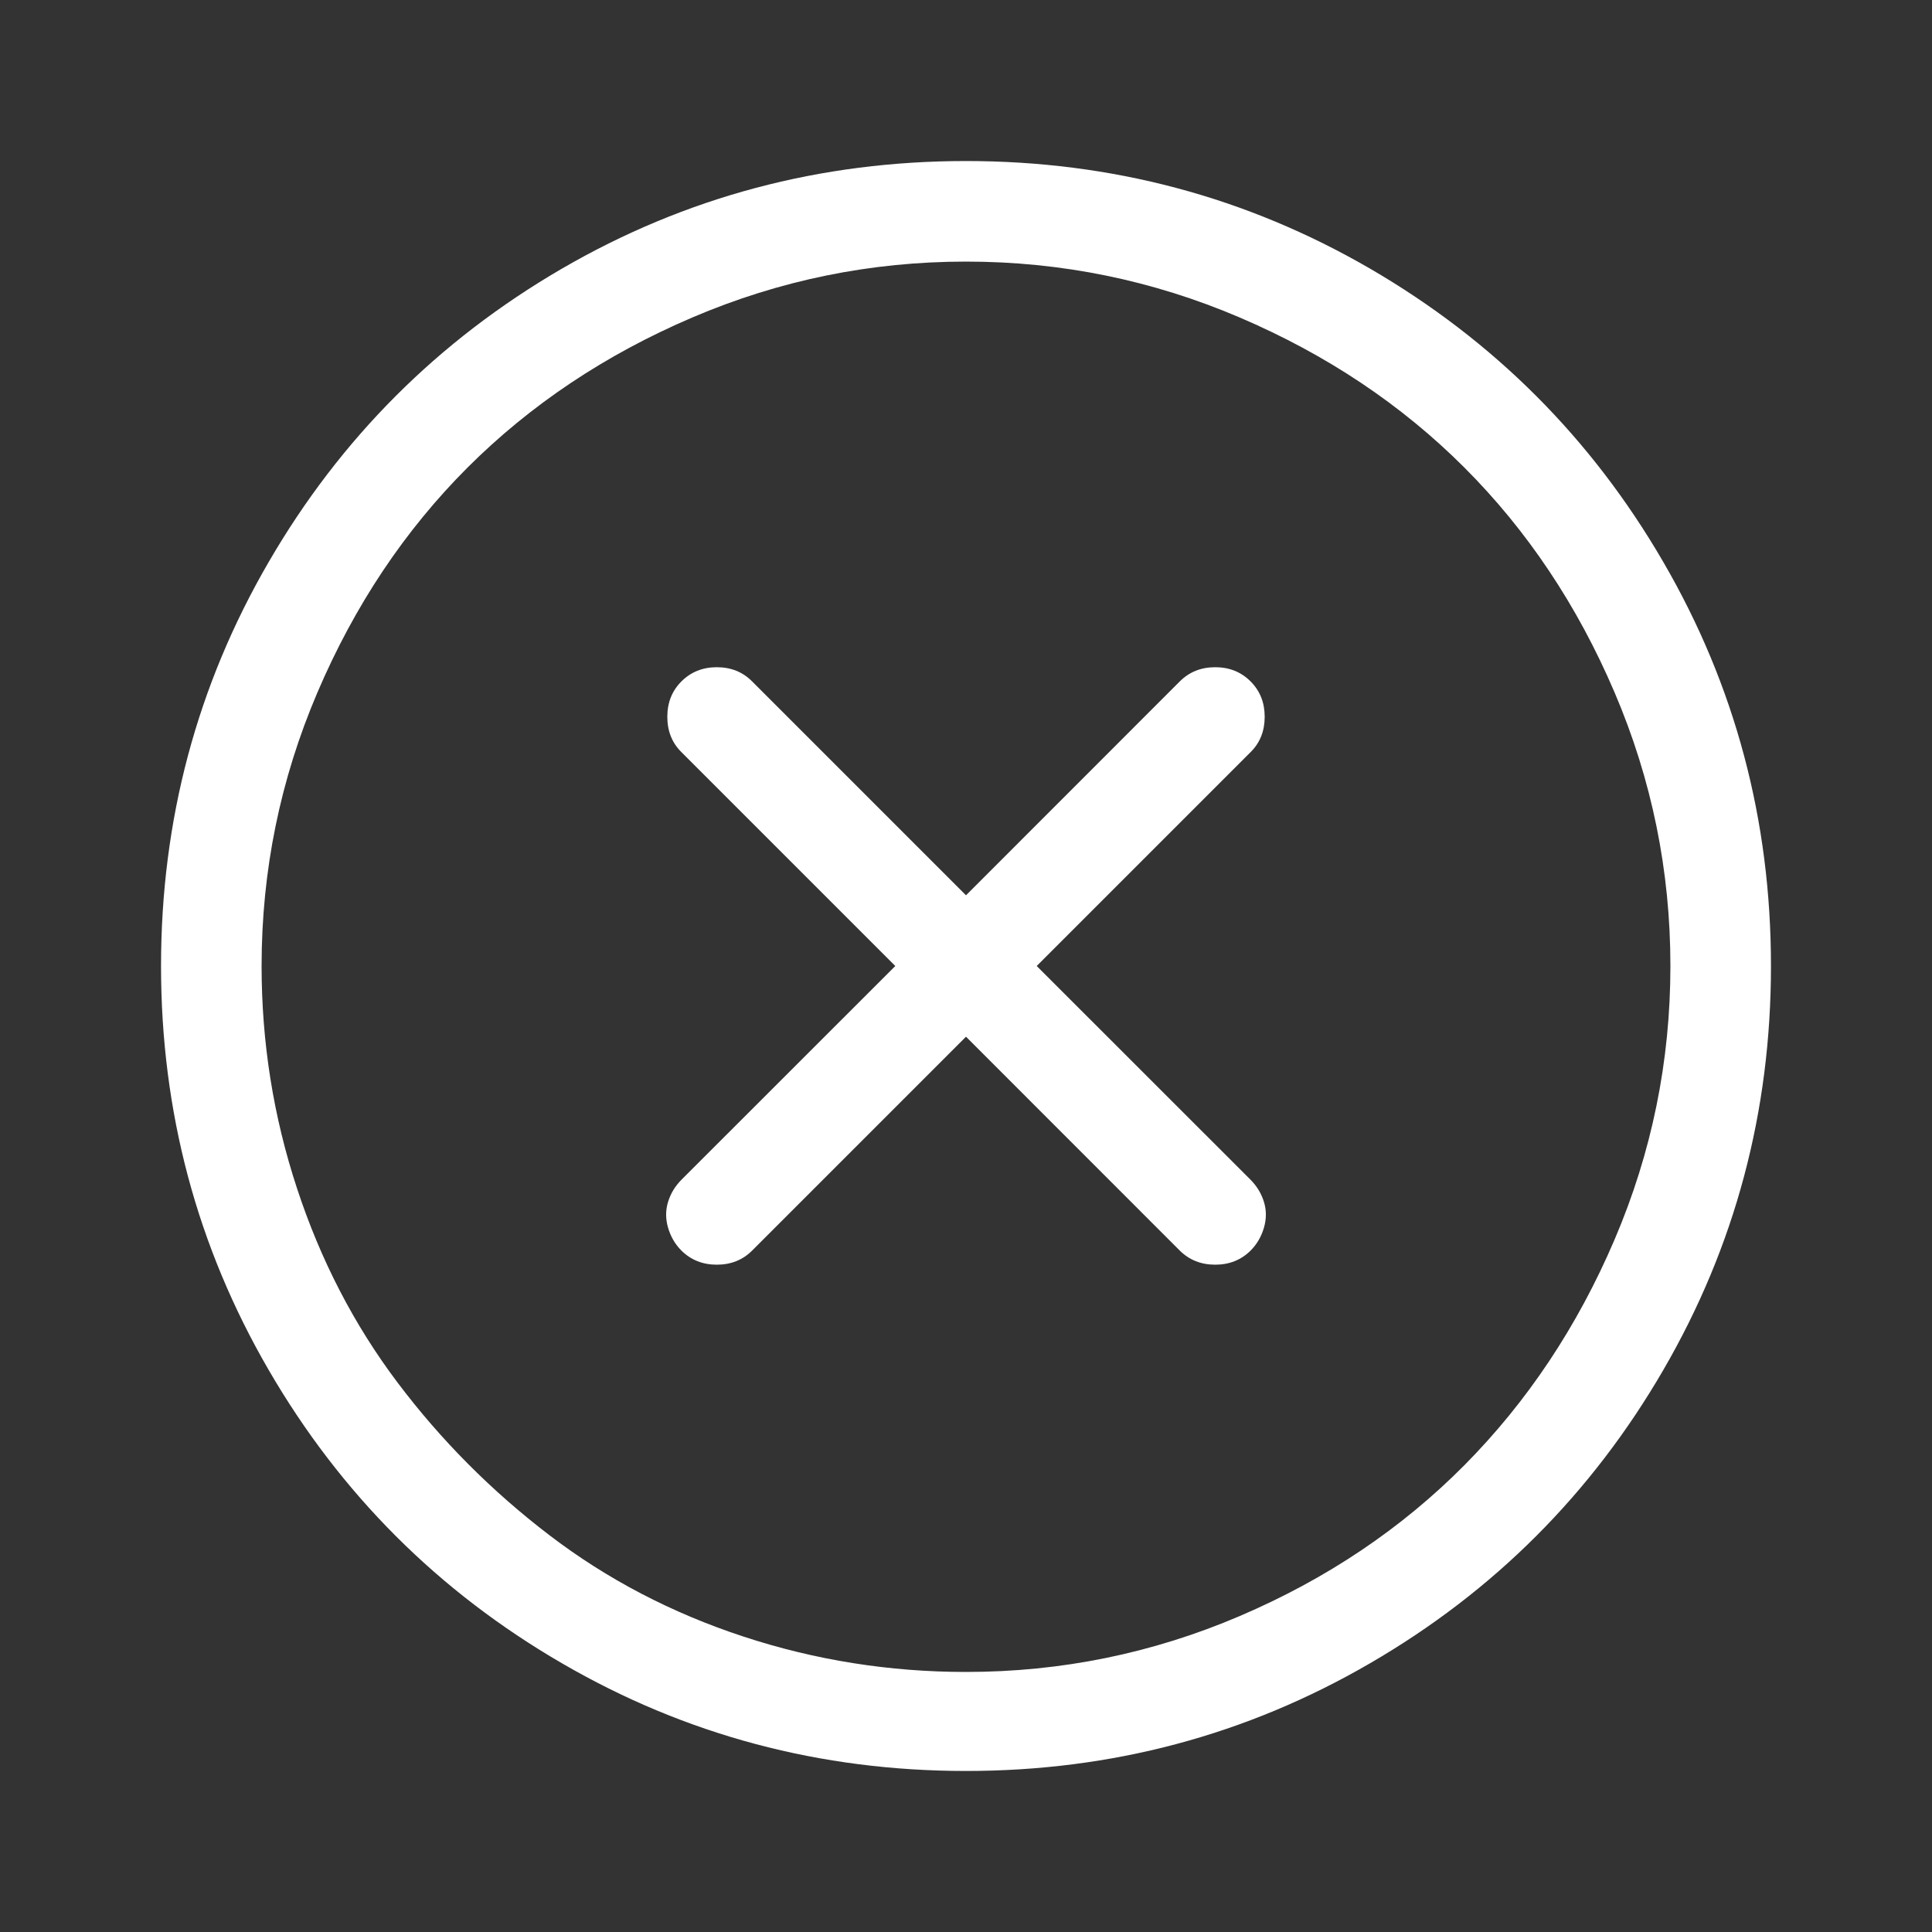 <svg width="20" height="20" viewBox="0 0 20 20" fill="none" xmlns="http://www.w3.org/2000/svg">
<rect x="0" y="0" width="20" height="20" fill="#333333" stroke="none"/>
<path d="M10 1.667C8.492 1.667 7.097 2.038 5.817 2.781C4.537 3.525 3.525 4.537 2.782 5.817C2.038 7.097 1.667 8.492 1.667 10C1.667 11.508 2.038 12.902 2.782 14.183C3.525 15.463 4.537 16.475 5.817 17.218C7.097 17.962 8.492 18.333 10 18.333C11.508 18.333 12.902 17.962 14.183 17.218C15.463 16.475 16.475 15.463 17.218 14.183C17.962 12.902 18.333 11.508 18.333 10C18.333 8.492 17.962 7.097 17.218 5.817C16.475 4.537 15.463 3.525 14.183 2.781C12.902 2.038 11.508 1.667 10 1.667ZM10 17.308C9.208 17.308 8.44 17.186 7.697 16.942C6.954 16.698 6.284 16.348 5.687 15.892C5.09 15.436 4.566 14.91 4.116 14.313C3.666 13.716 3.319 13.046 3.075 12.303C2.83 11.56 2.708 10.792 2.708 10C2.708 9.013 2.901 8.069 3.286 7.168C3.671 6.267 4.189 5.491 4.84 4.84C5.492 4.189 6.267 3.671 7.168 3.286C8.069 2.901 9.013 2.708 10 2.708C10.987 2.708 11.931 2.901 12.832 3.286C13.733 3.671 14.508 4.189 15.159 4.84C15.81 5.491 16.329 6.267 16.714 7.168C17.099 8.069 17.292 9.013 17.292 10C17.292 10.987 17.099 11.931 16.714 12.832C16.329 13.733 15.81 14.511 15.159 15.168C14.508 15.824 13.733 16.345 12.832 16.73C11.931 17.115 10.987 17.308 10 17.308ZM12.946 7.054C12.848 6.956 12.726 6.907 12.58 6.907C12.433 6.907 12.311 6.956 12.213 7.054L10 9.268L7.786 7.054C7.689 6.956 7.567 6.907 7.42 6.907C7.274 6.907 7.152 6.956 7.054 7.054C6.956 7.152 6.908 7.274 6.908 7.42C6.908 7.567 6.956 7.689 7.054 7.786L9.268 10L7.054 12.213C6.989 12.279 6.943 12.354 6.916 12.441C6.889 12.528 6.889 12.618 6.916 12.71C6.943 12.802 6.989 12.881 7.054 12.946C7.152 13.043 7.274 13.092 7.42 13.092C7.567 13.092 7.689 13.043 7.786 12.946L10 10.732L12.213 12.946C12.311 13.043 12.433 13.092 12.58 13.092C12.726 13.092 12.848 13.043 12.946 12.946C13.011 12.881 13.057 12.802 13.084 12.71C13.111 12.618 13.111 12.528 13.084 12.441C13.057 12.354 13.011 12.279 12.946 12.213L10.732 10L12.946 7.786C13.044 7.689 13.092 7.567 13.092 7.42C13.092 7.274 13.044 7.152 12.946 7.054Z" fill="white"/>
</svg>
